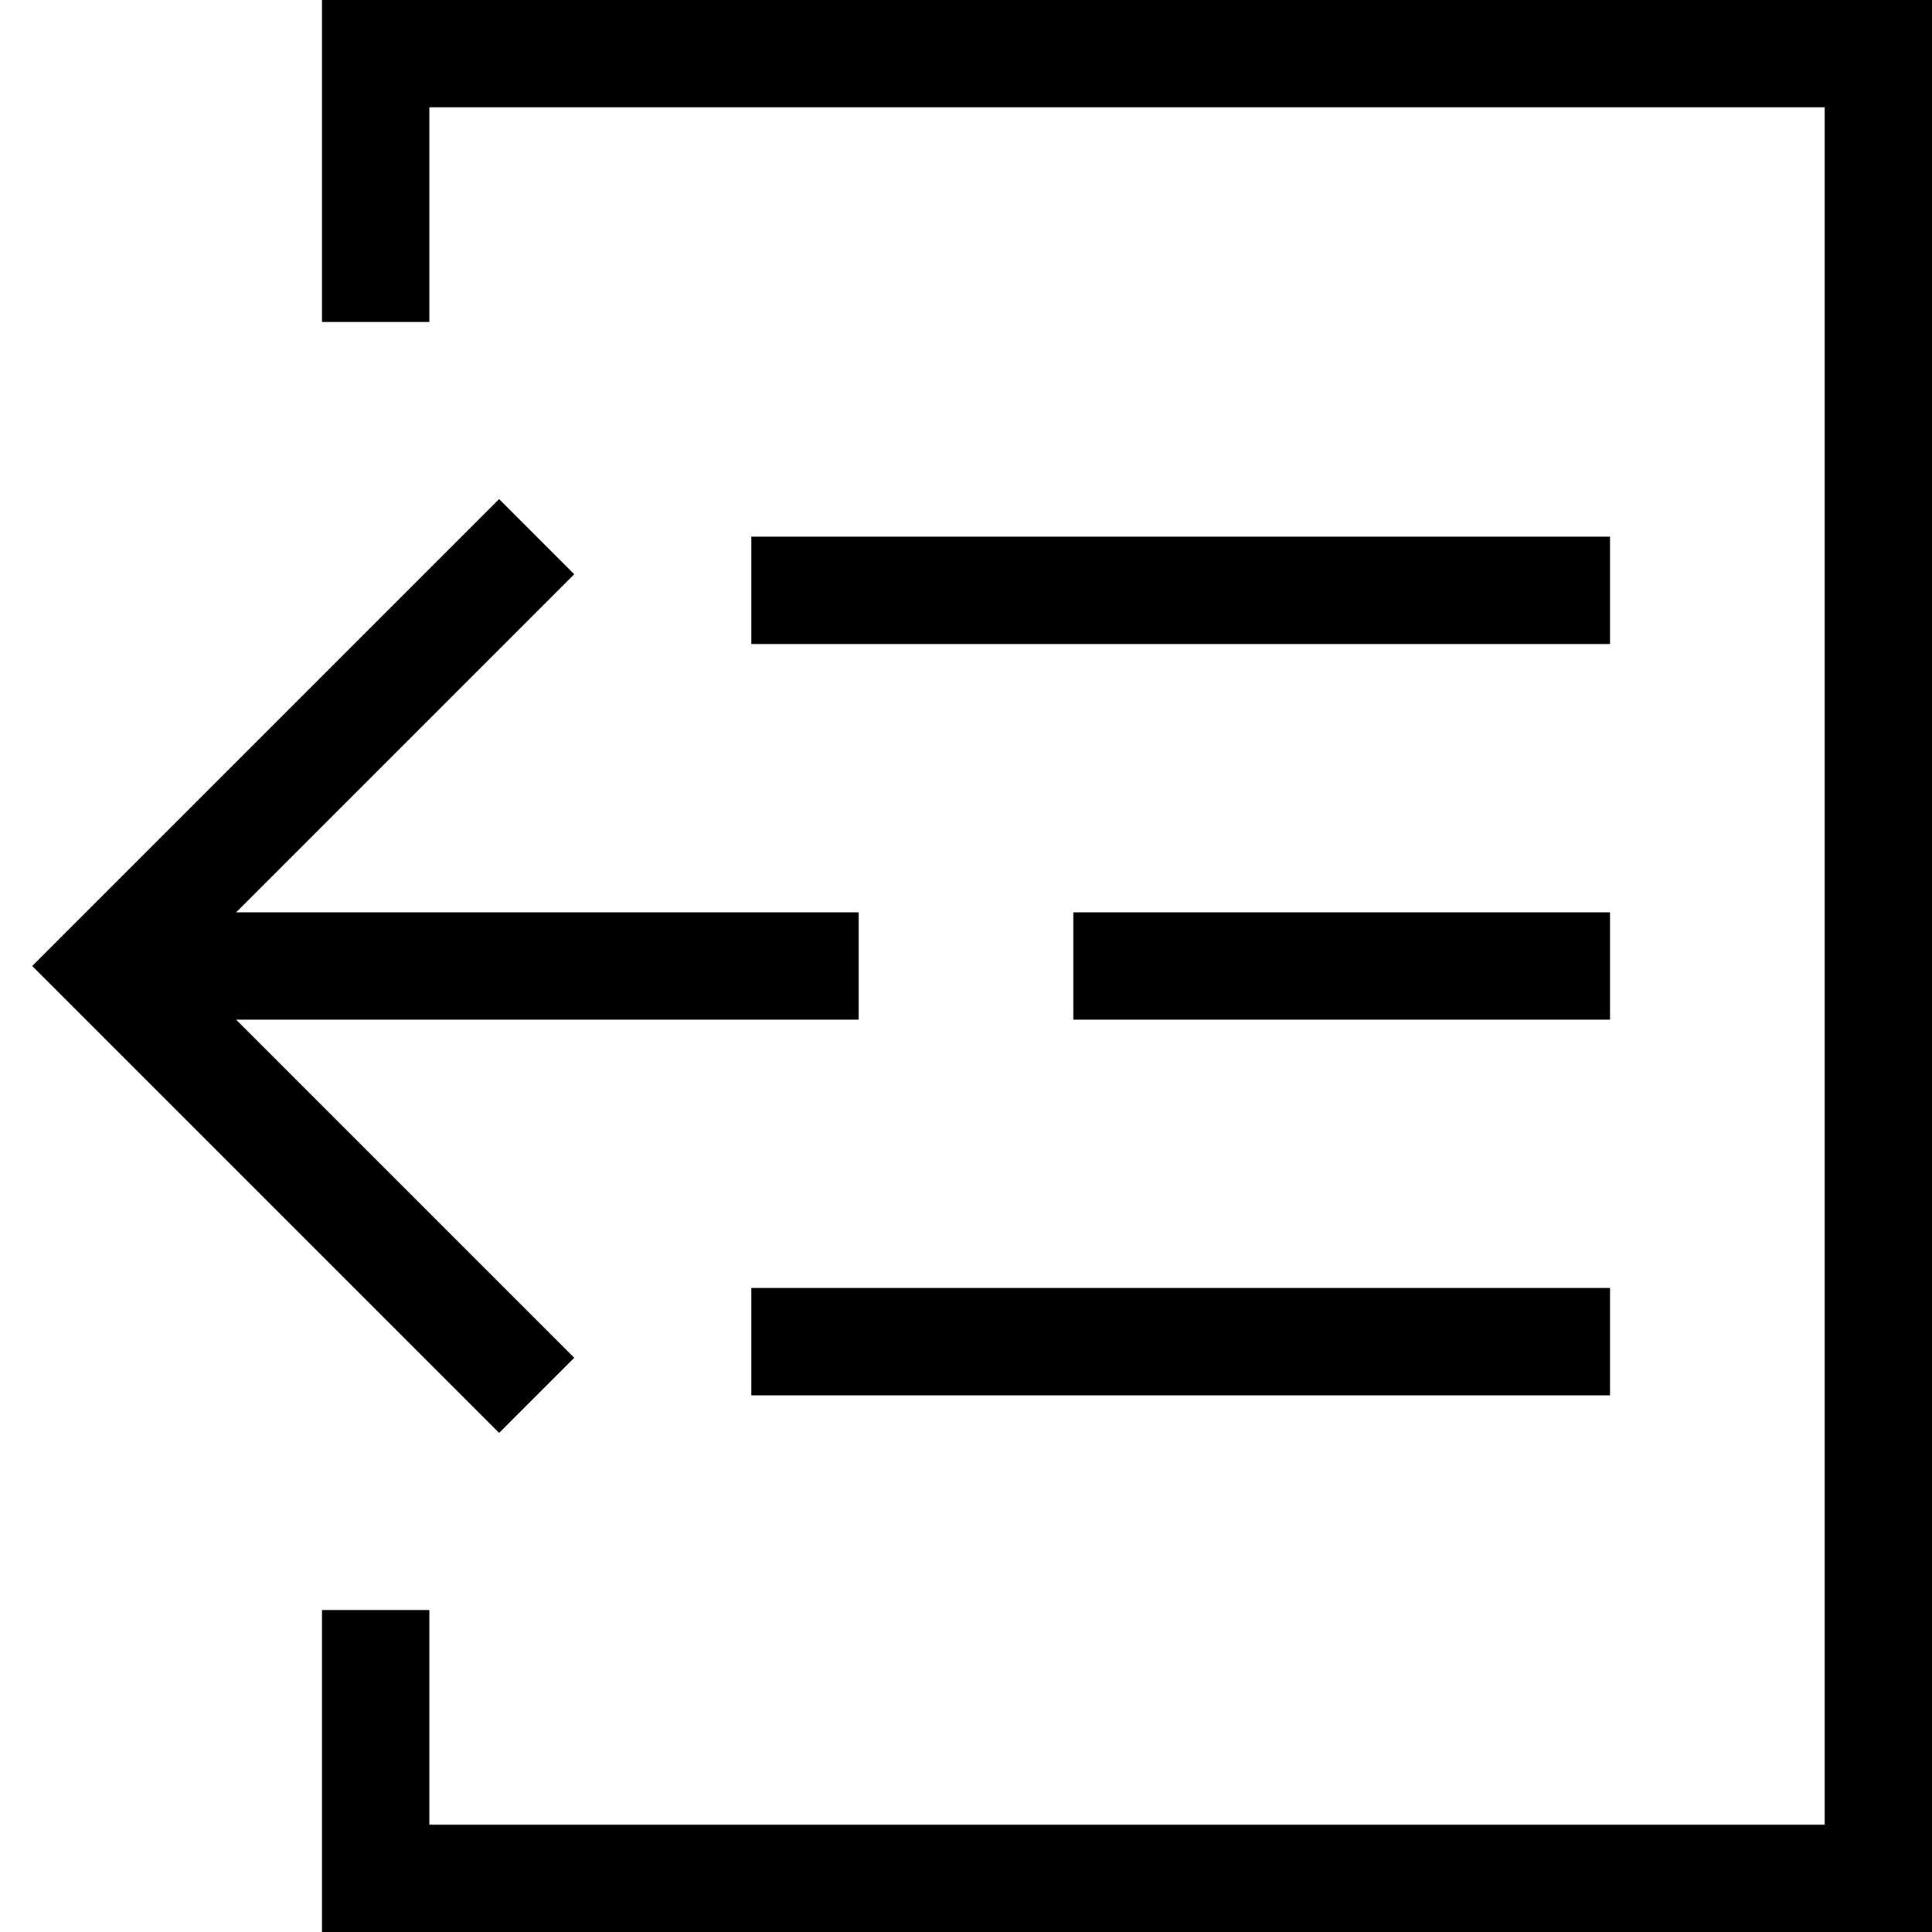 <?xml version="1.0" encoding="utf-8"?>
<!-- Generator: Adobe Illustrator 21.1.0, SVG Export Plug-In . SVG Version: 6.00 Build 0)  -->
<!DOCTYPE svg PUBLIC "-//W3C//DTD SVG 1.1//EN" "http://www.w3.org/Graphics/SVG/1.1/DTD/svg11.dtd">
<svg version="1.1" xmlns="http://www.w3.org/2000/svg" xmlns:xlink="http://www.w3.org/1999/xlink" x="0px" y="0px"
	 viewBox="0 0 36 36" enable-background="new 0 0 36 36" xml:space="preserve">
<g id="Layer_1">
	<path d="M6,0h30v36H6v-6h2v4h26V2H8v4H6V0z M30,10H14v2h16V10z M30,17H20v2h10V17z M14,26h16v-2H14V26z M9.3,9.3L0.6,18l8.7,8.7
		l1.4-1.4L4.4,19H16v-2H4.4l6.3-6.3L9.3,9.3z"/>
</g>
<g id="Layer_2" display="none">
	<polyline display="inline" fill="none" stroke="#ED1C24" stroke-width="2" stroke-miterlimit="10" points="7,30 7,35 35,35 35,1 
		7,1 7,6 	"/>
	<line display="inline" fill="none" stroke="#ED1C24" stroke-width="2" stroke-miterlimit="10" x1="30" y1="11" x2="14" y2="11"/>
	<line display="inline" fill="none" stroke="#ED1C24" stroke-width="2" stroke-miterlimit="10" x1="30" y1="18" x2="20" y2="18"/>
	<line display="inline" fill="none" stroke="#ED1C24" stroke-width="2" stroke-miterlimit="10" x1="30" y1="25" x2="14" y2="25"/>
	<line display="inline" fill="none" stroke="#ED1C24" stroke-width="2" stroke-miterlimit="10" x1="16" y1="18" x2="2" y2="18"/>
	<polyline display="inline" fill="none" stroke="#ED1C24" stroke-width="2" stroke-miterlimit="10" points="10,10 2,18 10,26 	"/>
</g>
</svg>
